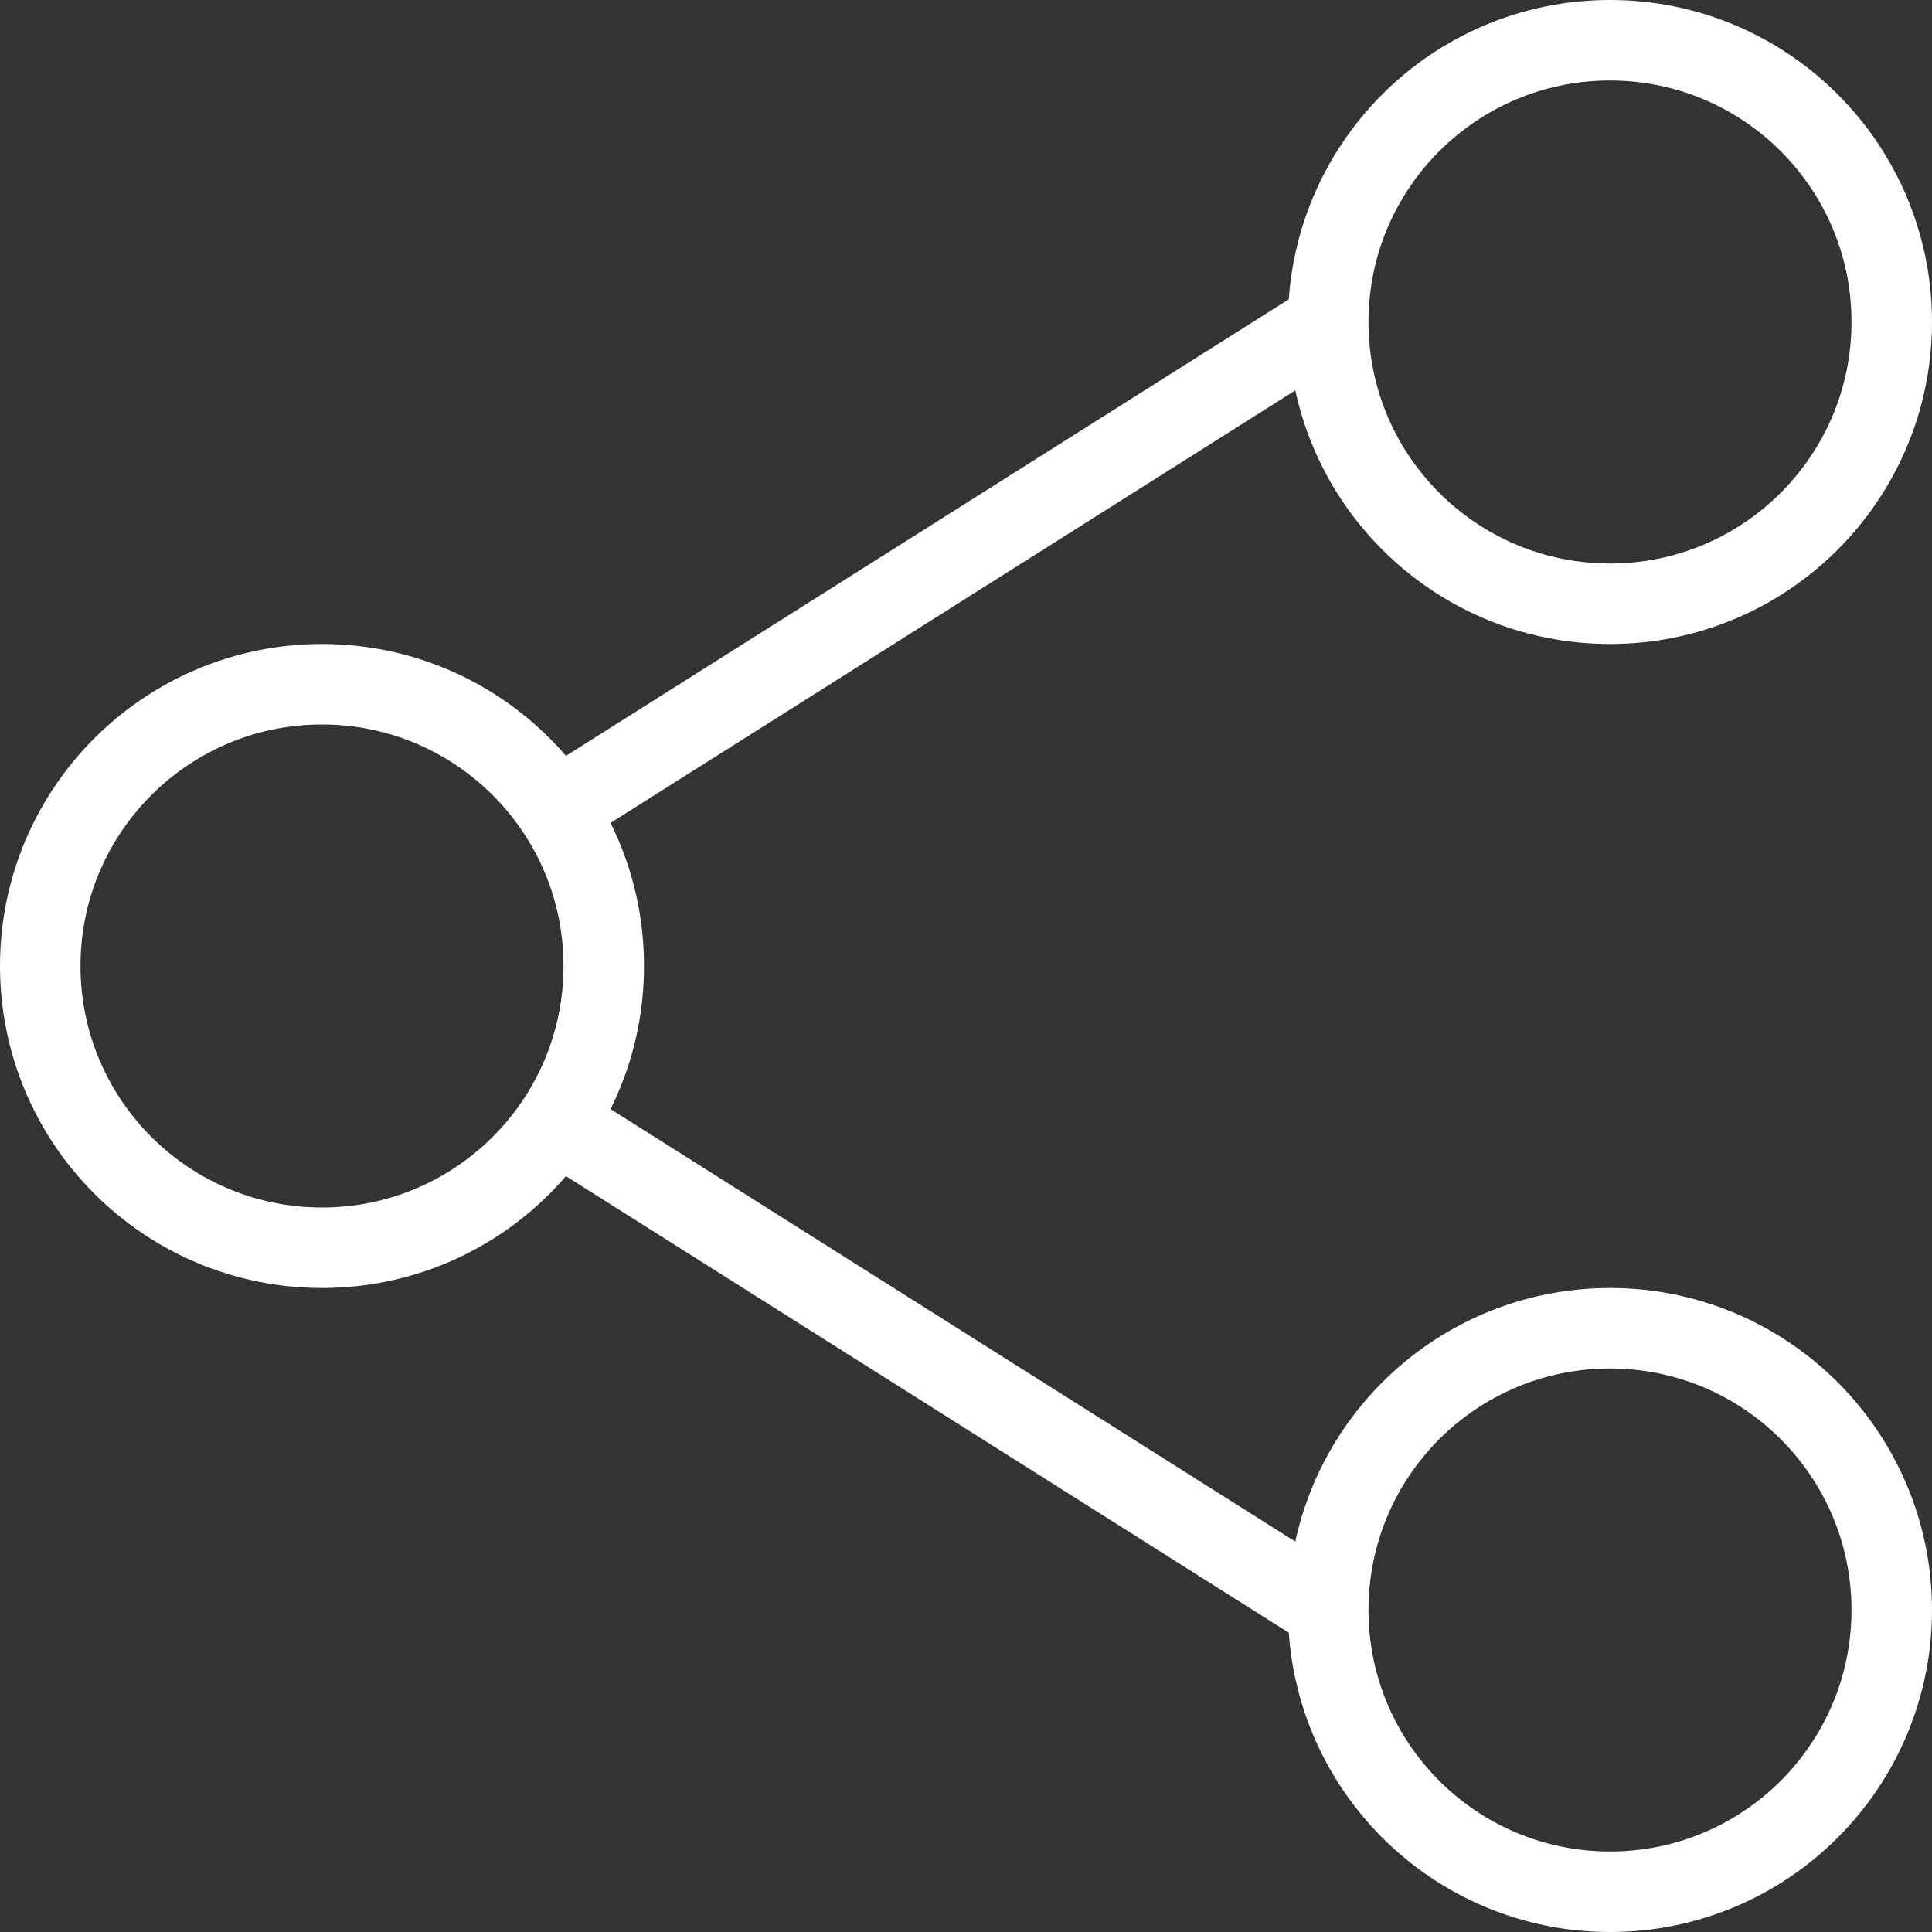 <svg viewBox="0 0 48 48" data-name="Layer 1" id="Layer_1" xmlns="http://www.w3.org/2000/svg" fill="#000000"><rect x="0" y="0" width="48" height="48" fill="#333333" stroke="none"/><g id="SVGRepo_bgCarrier" stroke-width="0"></g><g id="SVGRepo_tracerCarrier" stroke-linecap="round" stroke-linejoin="round"></g><g id="SVGRepo_iconCarrier"><defs><style>.cls-1{fill:none;stroke:#ffffff;stroke-linejoin:round;stroke-width:2px;}</style></defs><title></title><circle class="cls-1" cx="8" cy="24" r="7"></circle><circle class="cls-1" cx="40" cy="8" r="7"></circle><circle class="cls-1" cx="40" cy="40" r="7"></circle><line class="cls-1" x1="14" x2="33" y1="20" y2="8"></line><line class="cls-1" x1="14" x2="33" y1="28" y2="40"></line></g></svg>